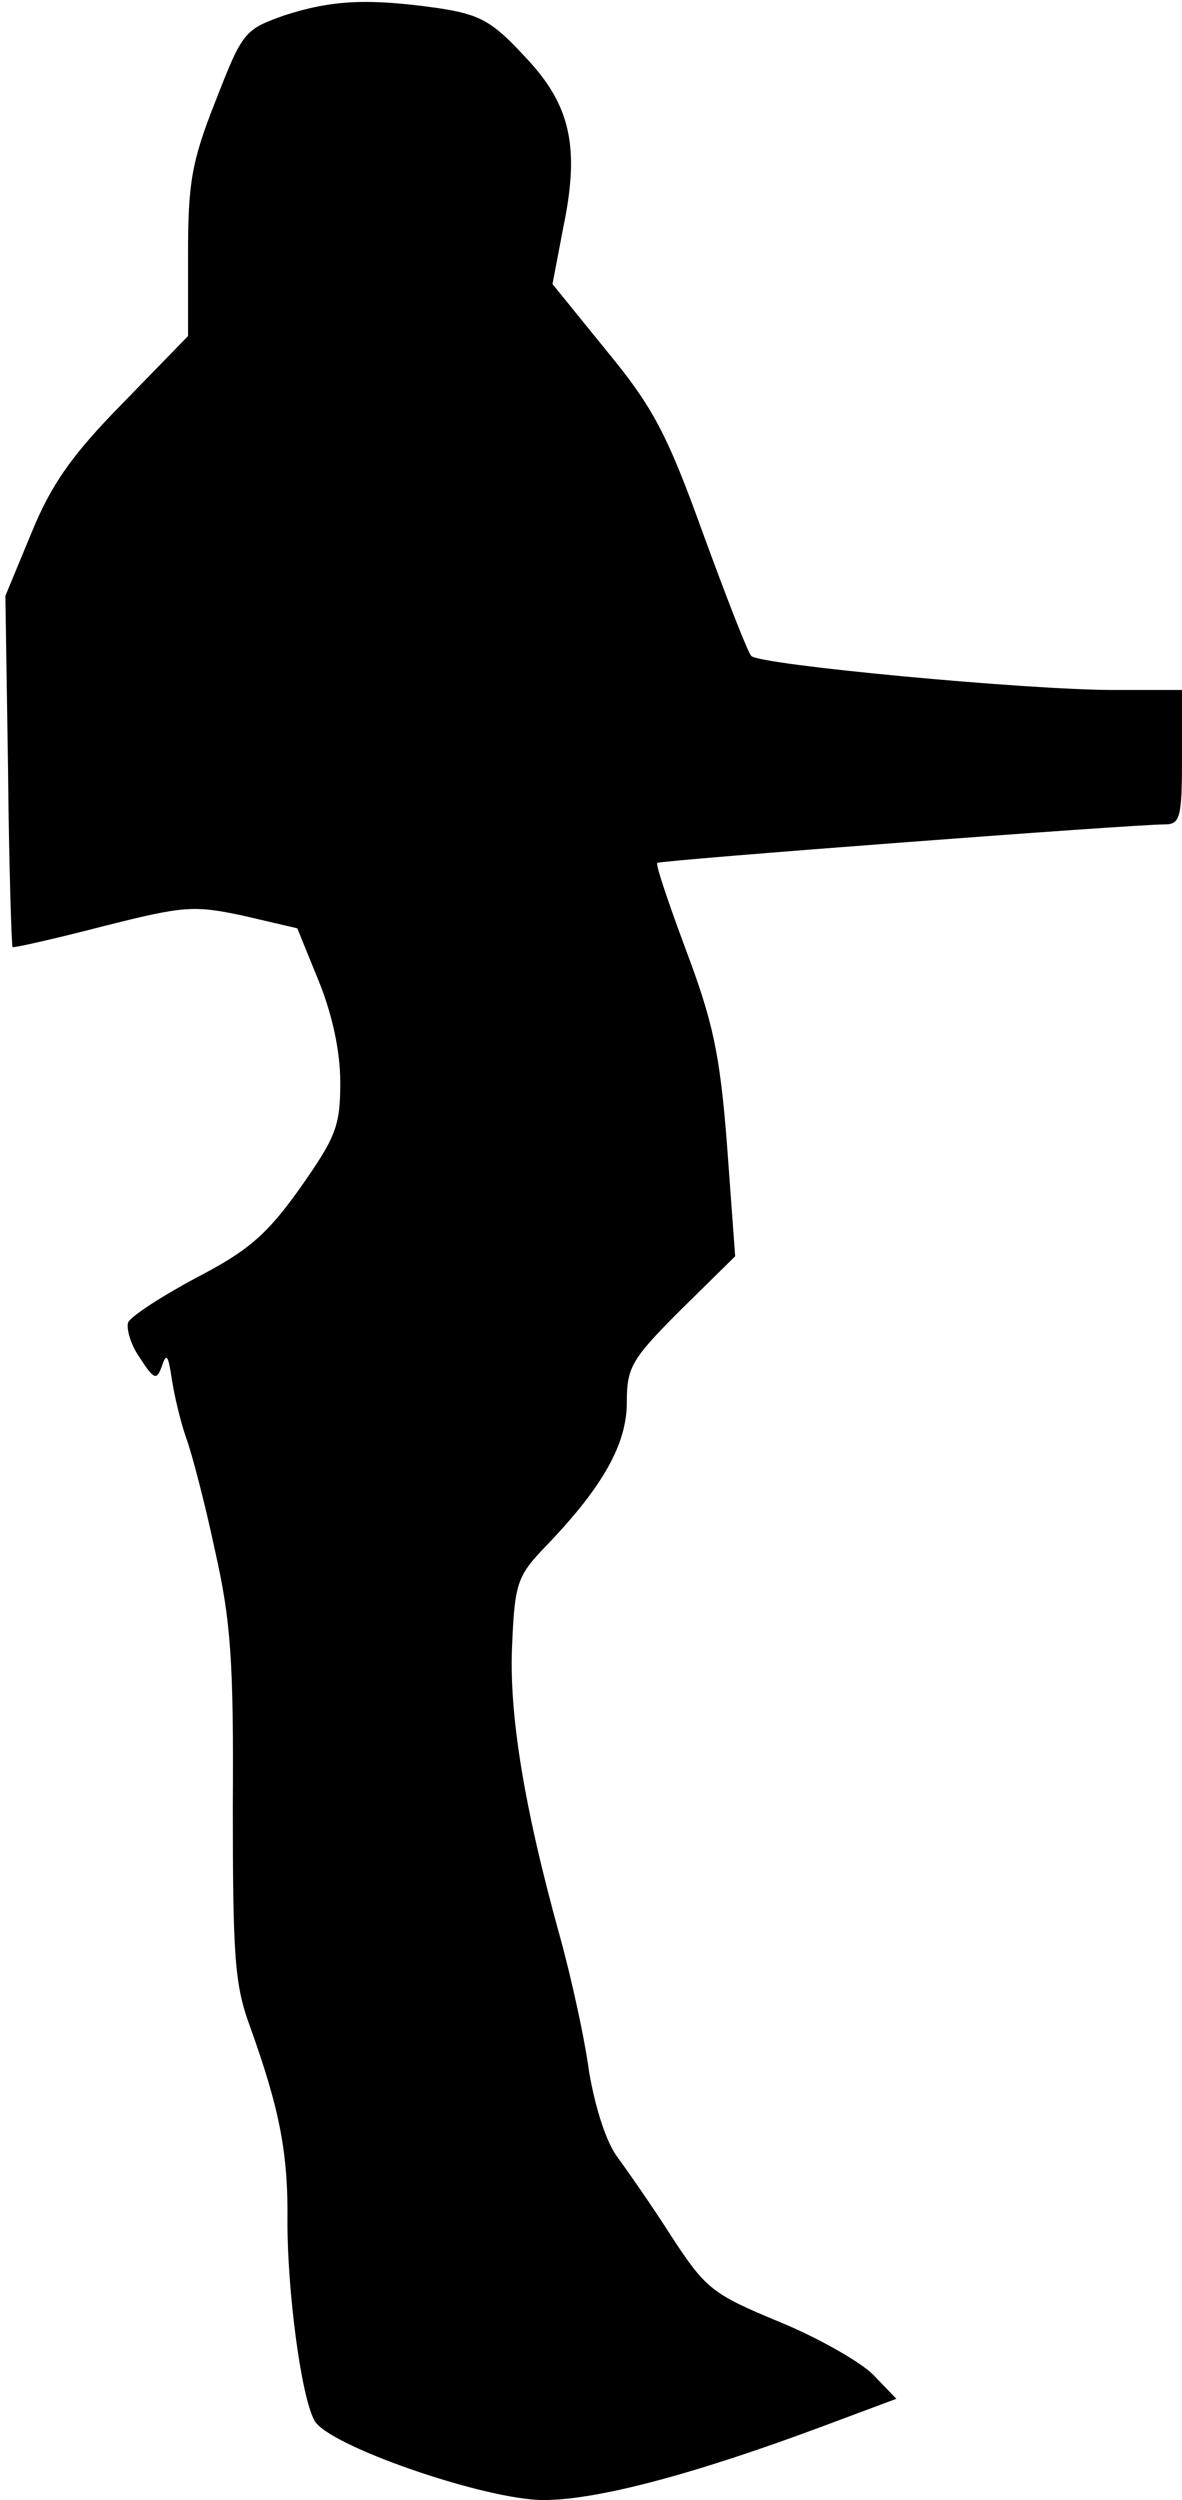<?xml version="1.0" standalone="no"?>
<!DOCTYPE svg PUBLIC "-//W3C//DTD SVG 20010904//EN"
 "http://www.w3.org/TR/2001/REC-SVG-20010904/DTD/svg10.dtd">
<svg version="1.0" xmlns="http://www.w3.org/2000/svg"
 width="132pt" height="279pt" viewBox="0 0 132 279"
 preserveAspectRatio="xMidYMid meet">
<g transform="translate(0,279) scale(0.1,-0.1)"
fill="#000000" stroke="none">
<path fill="#000000" stroke="none" d="M318 2773 c-45 -16 -47 -18 -77 -95
-27 -68 -31 -92 -31 -171 l0 -92 -73 -75 c-57 -58 -80 -91 -102 -145 l-29 -70
3 -195 c1 -107 4 -196 5 -197 1 -1 46 9 100 23 91 23 102 24 158 12 l60 -14
24 -59 c15 -37 24 -78 24 -113 0 -49 -5 -61 -45 -118 -37 -52 -58 -70 -116
-100 -39 -21 -73 -43 -76 -50 -2 -7 3 -25 13 -39 16 -25 19 -26 25 -9 5 15 7
11 11 -16 3 -19 10 -48 16 -65 6 -16 21 -73 32 -125 18 -79 21 -126 20 -286 0
-167 2 -199 19 -245 33 -92 43 -141 42 -219 0 -77 15 -193 30 -221 14 -28 191
-89 256 -89 59 0 166 28 311 82 l83 31 -26 27 c-14 14 -61 41 -105 59 -75 31
-82 37 -120 95 -21 33 -49 73 -60 88 -13 17 -25 55 -32 95 -5 38 -20 106 -33
153 -40 144 -57 249 -53 326 3 69 6 76 40 111 62 65 88 112 88 158 0 39 5 48
60 103 l61 60 -9 123 c-8 104 -16 139 -46 219 -19 51 -34 95 -32 97 3 3 531
43 567 43 17 0 19 8 19 75 l0 75 -77 0 c-96 0 -395 28 -404 38 -4 4 -28 66
-54 137 -40 111 -56 141 -108 204 l-60 74 12 63 c19 91 8 138 -44 192 -36 39
-50 46 -96 53 -78 11 -118 9 -171 -8z"/>
</g>
</svg>
